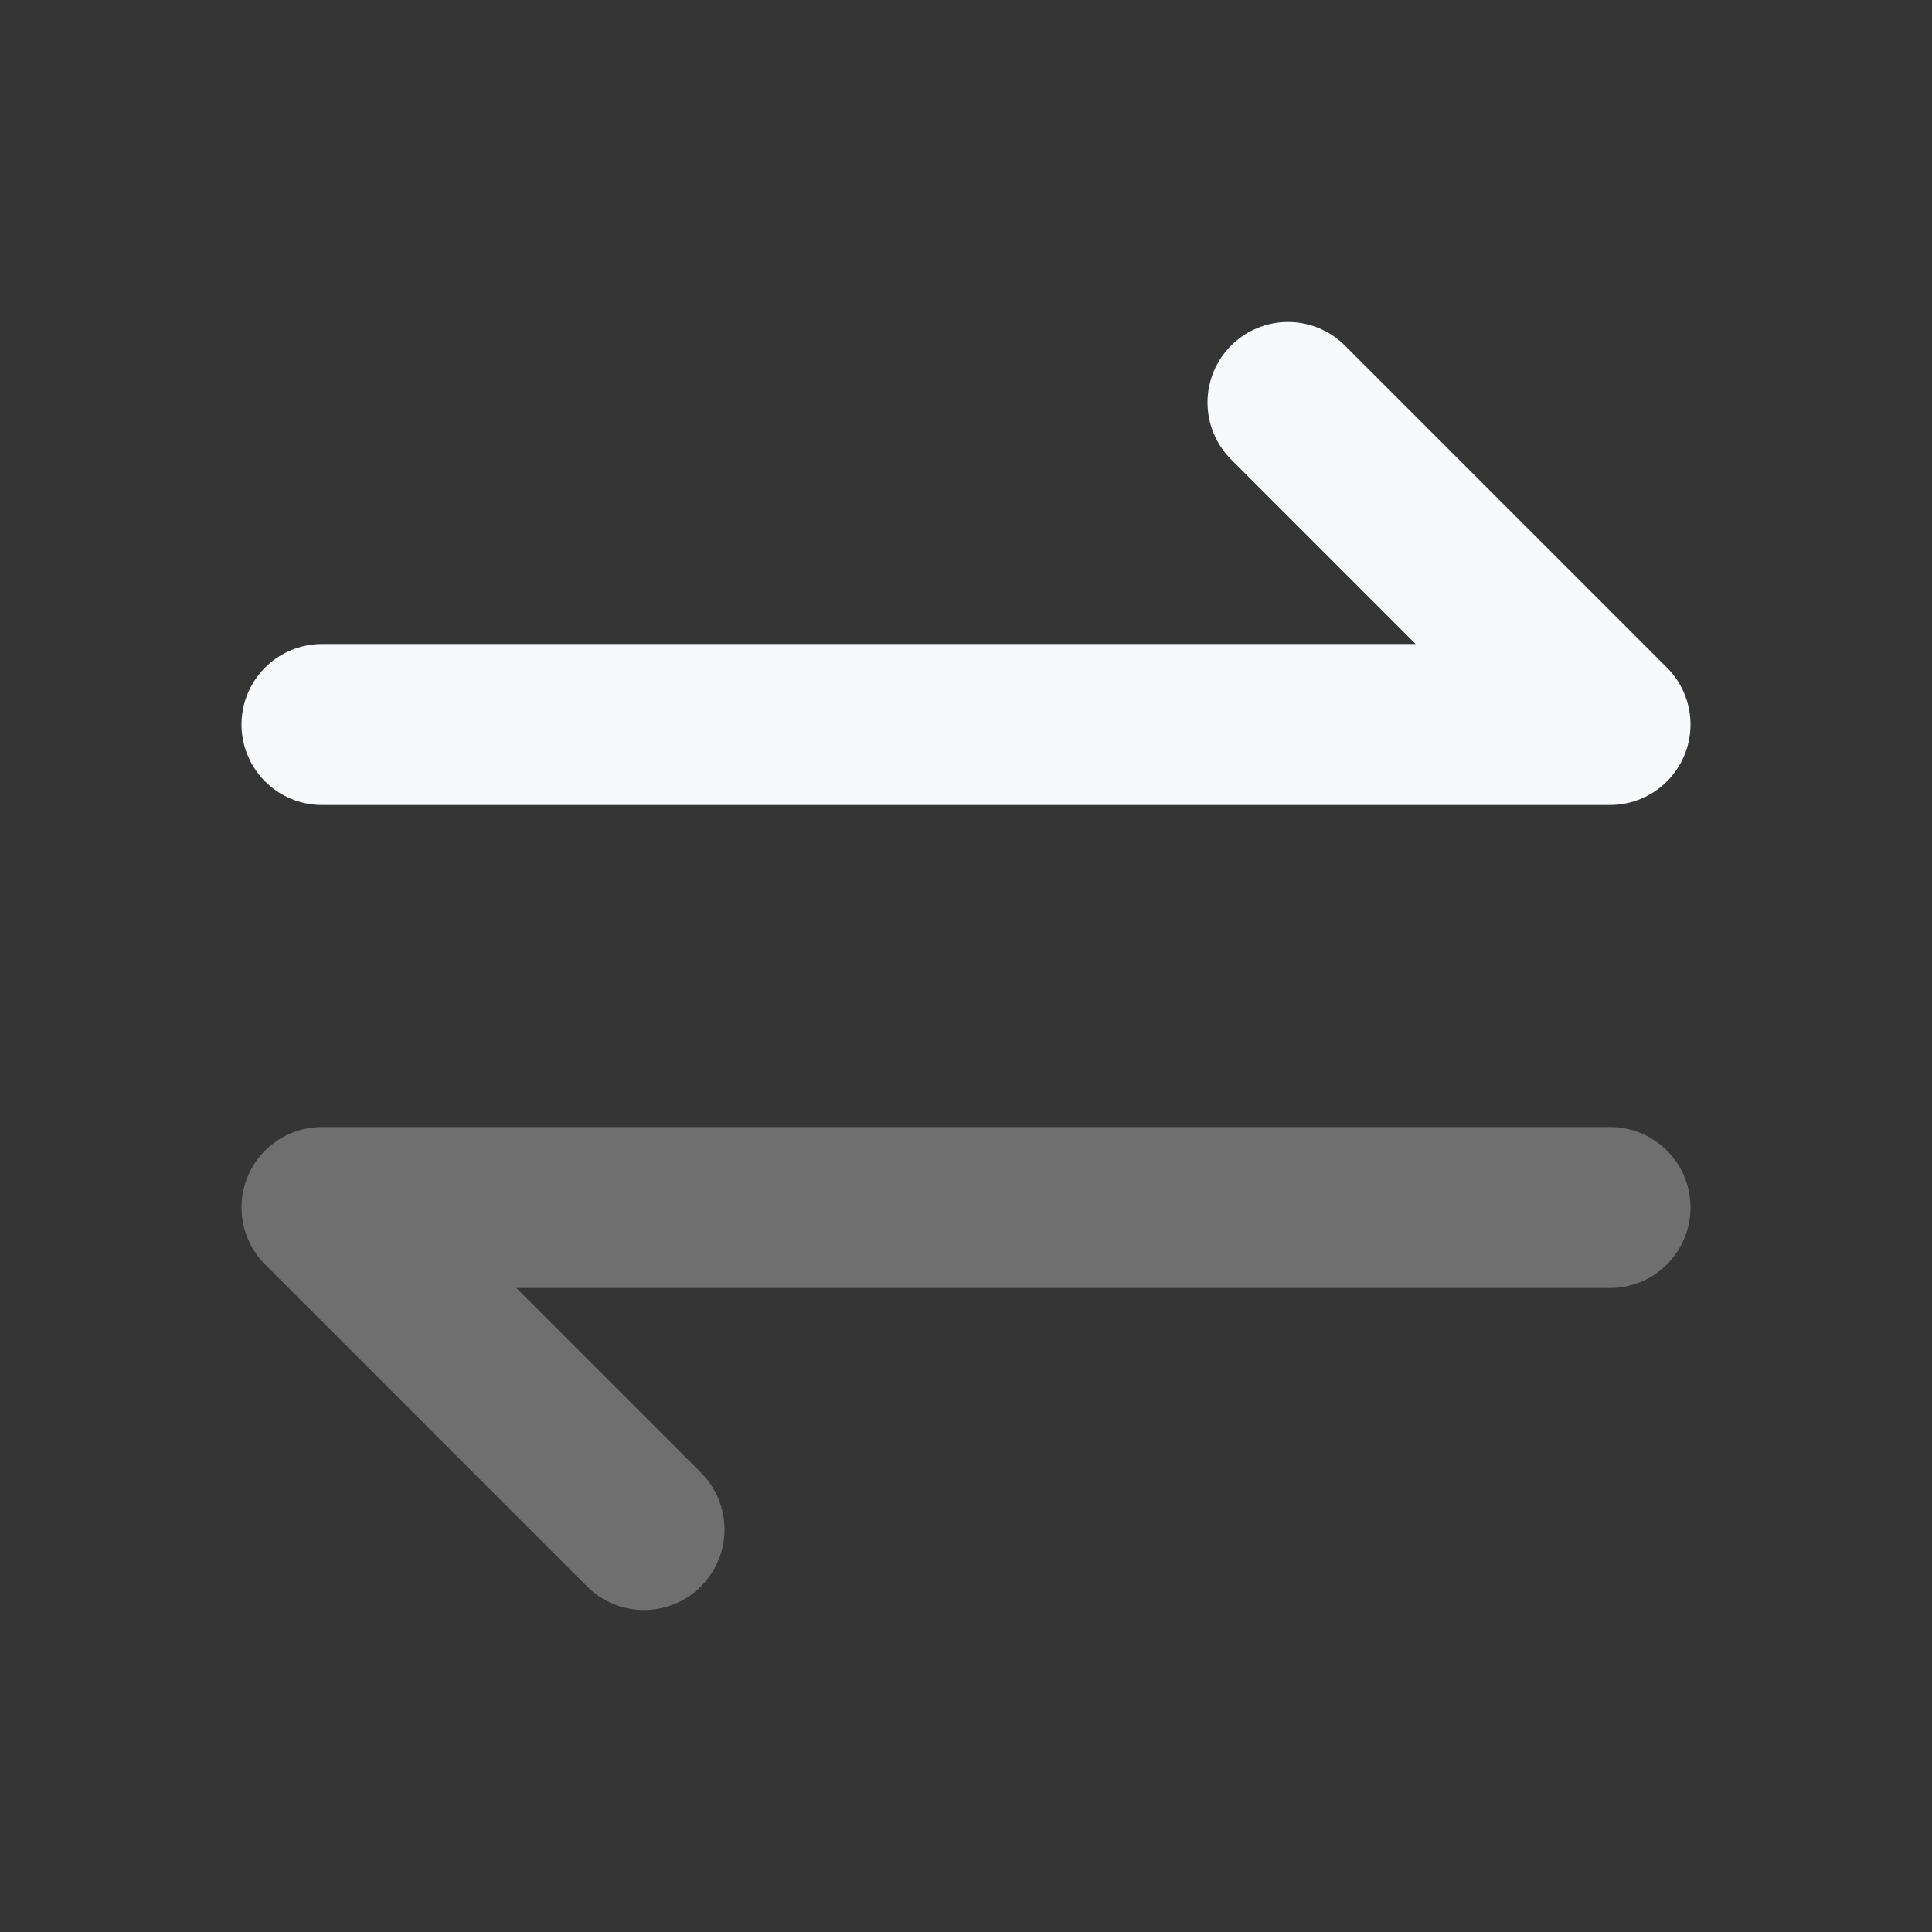 <svg width="24" height="24" viewBox="0 0 24 24" fill="none" xmlns="http://www.w3.org/2000/svg">
<rect x="0" y="0" width="24" height="24" fill="#333333" stroke="none"/>
<path d="M24 0V24H0V0H24Z" fill="white" fill-opacity="0.01"/>
<path opacity="0.3" d="M20 15H4L8 19" stroke="#F7F9FC" stroke-width="2" stroke-linecap="round" stroke-linejoin="round"/>
<path d="M4 9H20L16 5" stroke="#F7F9FC" stroke-width="2" stroke-linecap="round" stroke-linejoin="round"/>
</svg>
